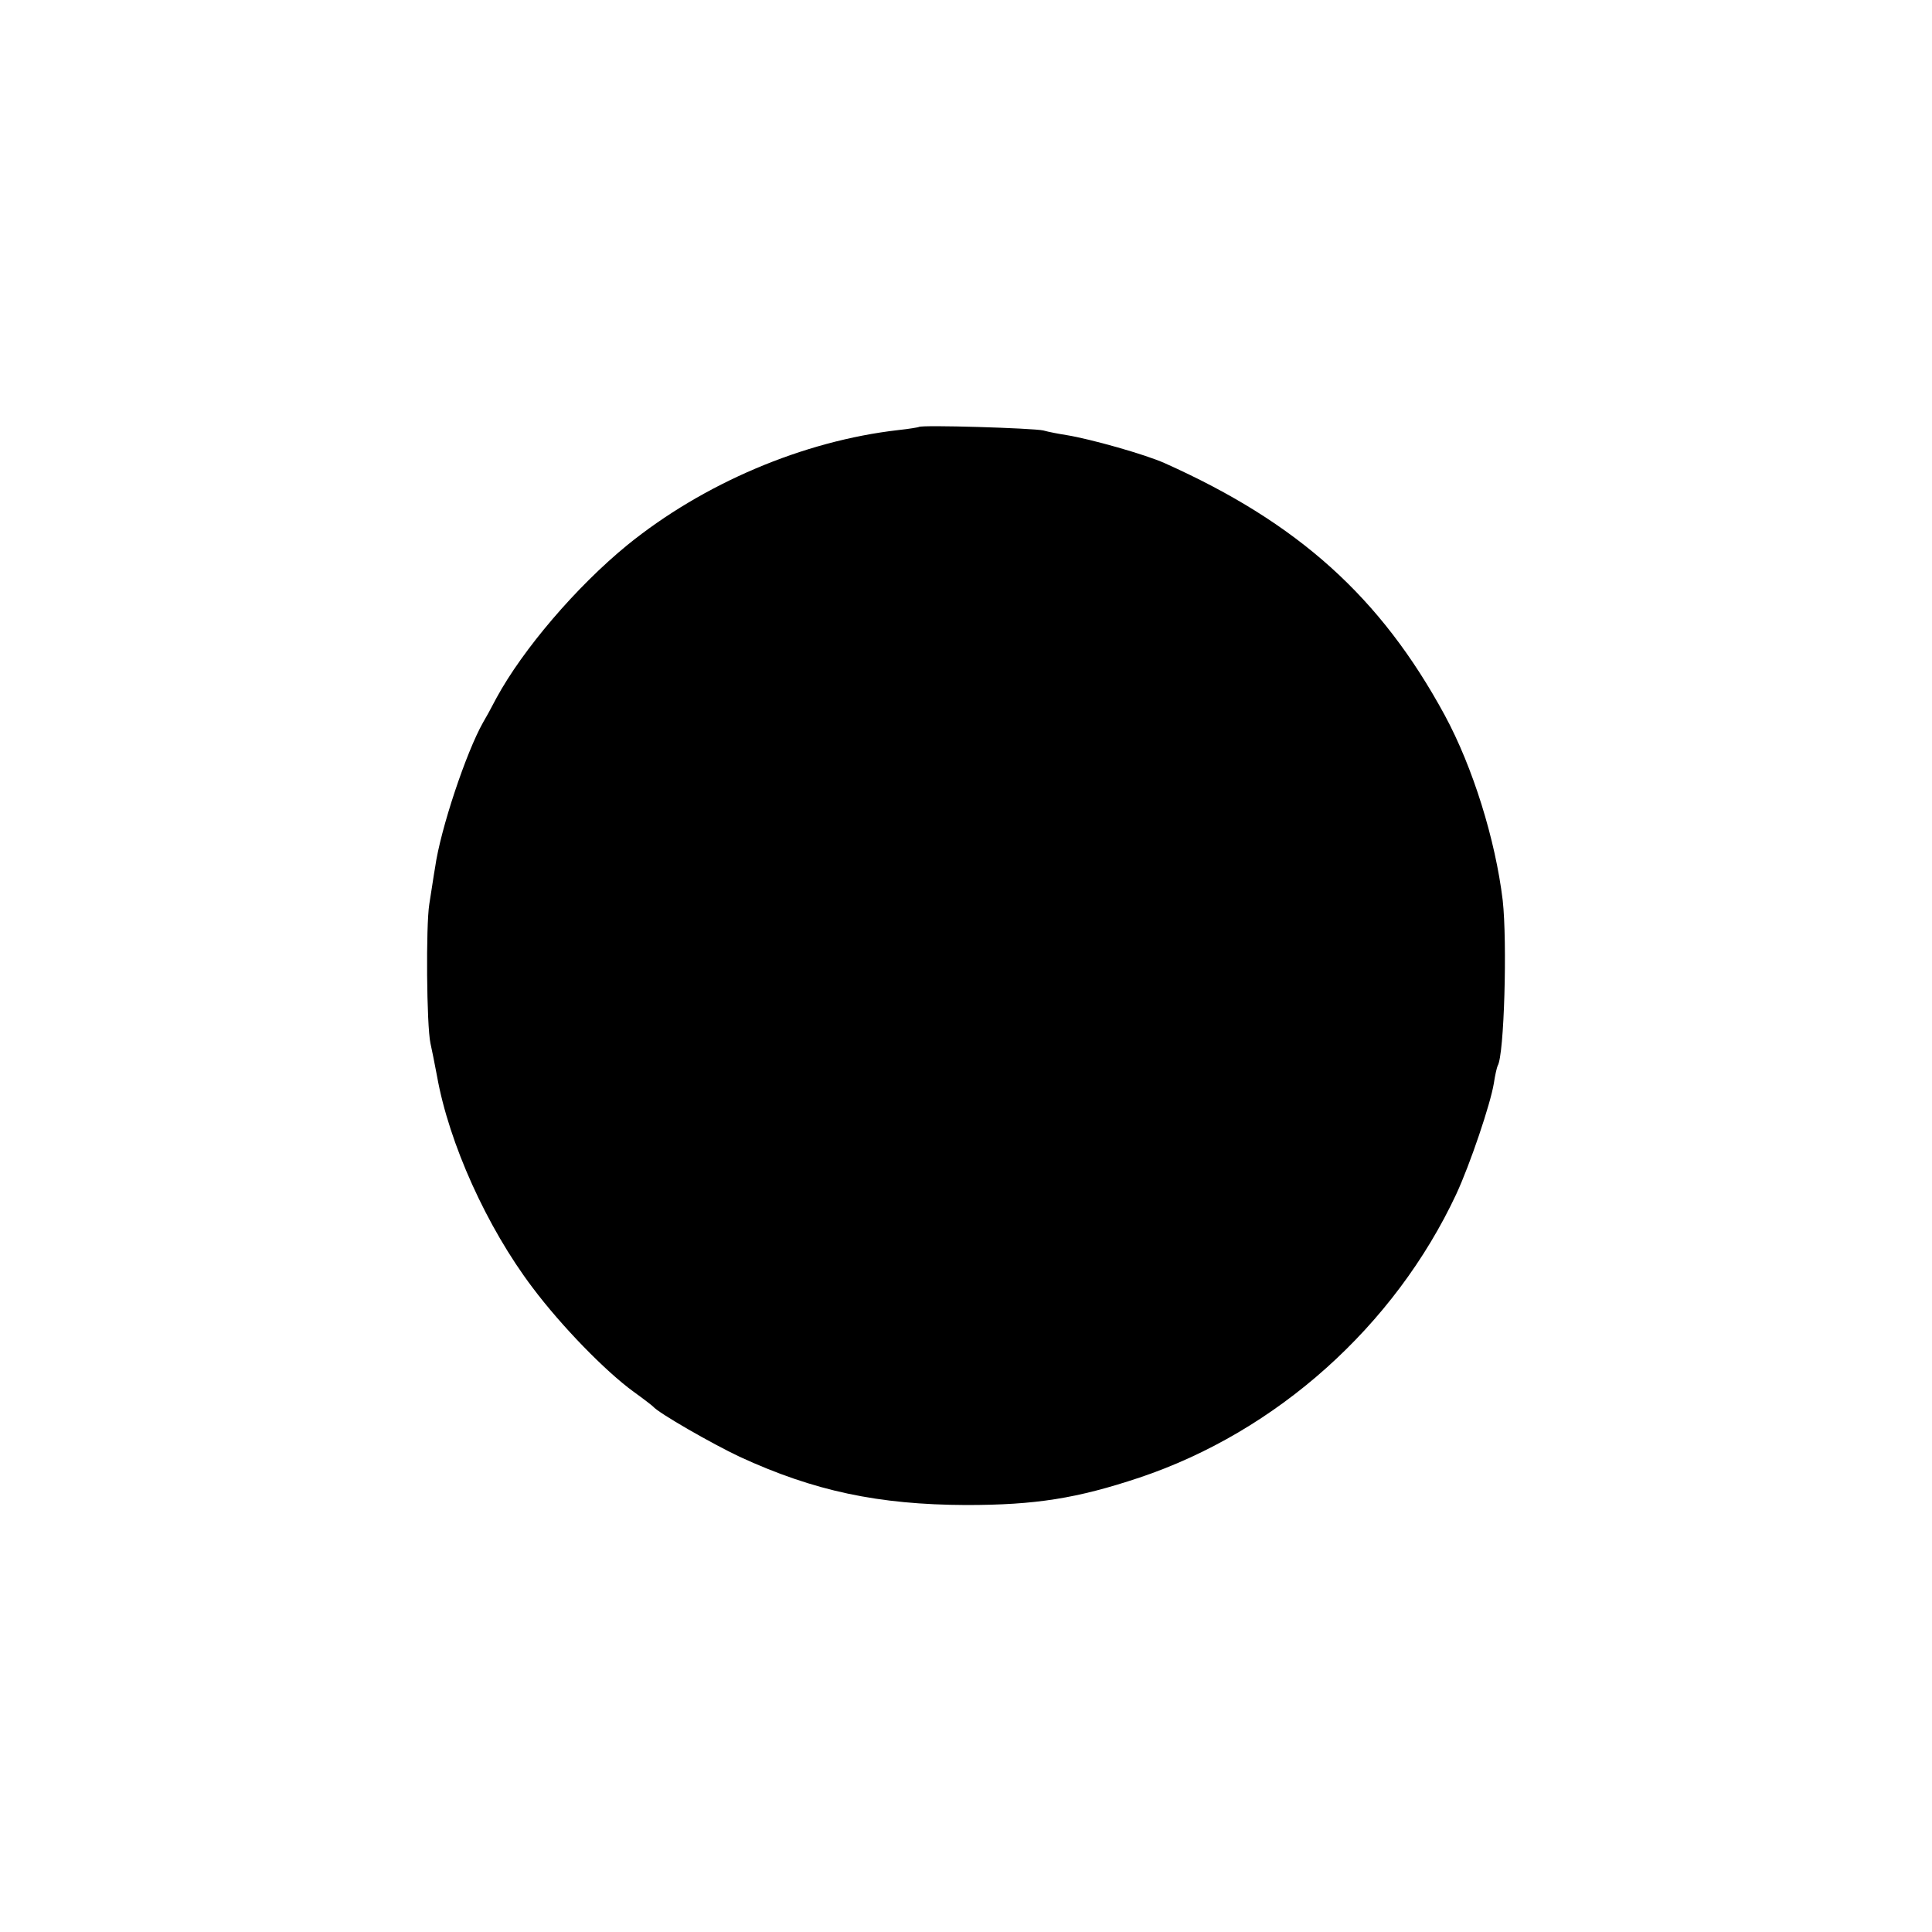 <?xml version="1.0" standalone="no"?>
<!DOCTYPE svg PUBLIC "-//W3C//DTD SVG 20010904//EN"
 "http://www.w3.org/TR/2001/REC-SVG-20010904/DTD/svg10.dtd">
<svg version="1.0" xmlns="http://www.w3.org/2000/svg"
 width="500pt" height="500pt" viewBox="0 0 500 500"
 preserveAspectRatio="xMidYMid meet">
<g transform="translate(0,500) scale(0.1,-0.1)"
fill="#000000" stroke="none">
<path d="M2378 3895 c-2 -1 -25 -5 -53 -8 -246 -28 -505 -138 -702 -298 -132
-108 -270 -270 -338 -395 -14 -27 -30 -56 -35 -64 -43 -76 -110 -275 -124
-375 -4 -22 -10 -65 -15 -95 -9 -56 -7 -314 3 -360 3 -14 11 -52 17 -85 31
-174 129 -391 247 -547 75 -100 189 -217 262 -270 25 -18 47 -35 50 -38 14
-17 154 -97 224 -130 193 -89 359 -124 586 -125 180 0 287 17 449 71 355 119
660 392 820 734 36 78 88 232 97 286 3 21 8 42 10 46 17 27 25 320 13 428 -19
157 -77 344 -150 479 -166 306 -380 498 -724 652 -51 23 -193 63 -255 73 -19
3 -46 8 -60 12 -26 6 -316 15 -322 9z"/>
</g>
</svg>
